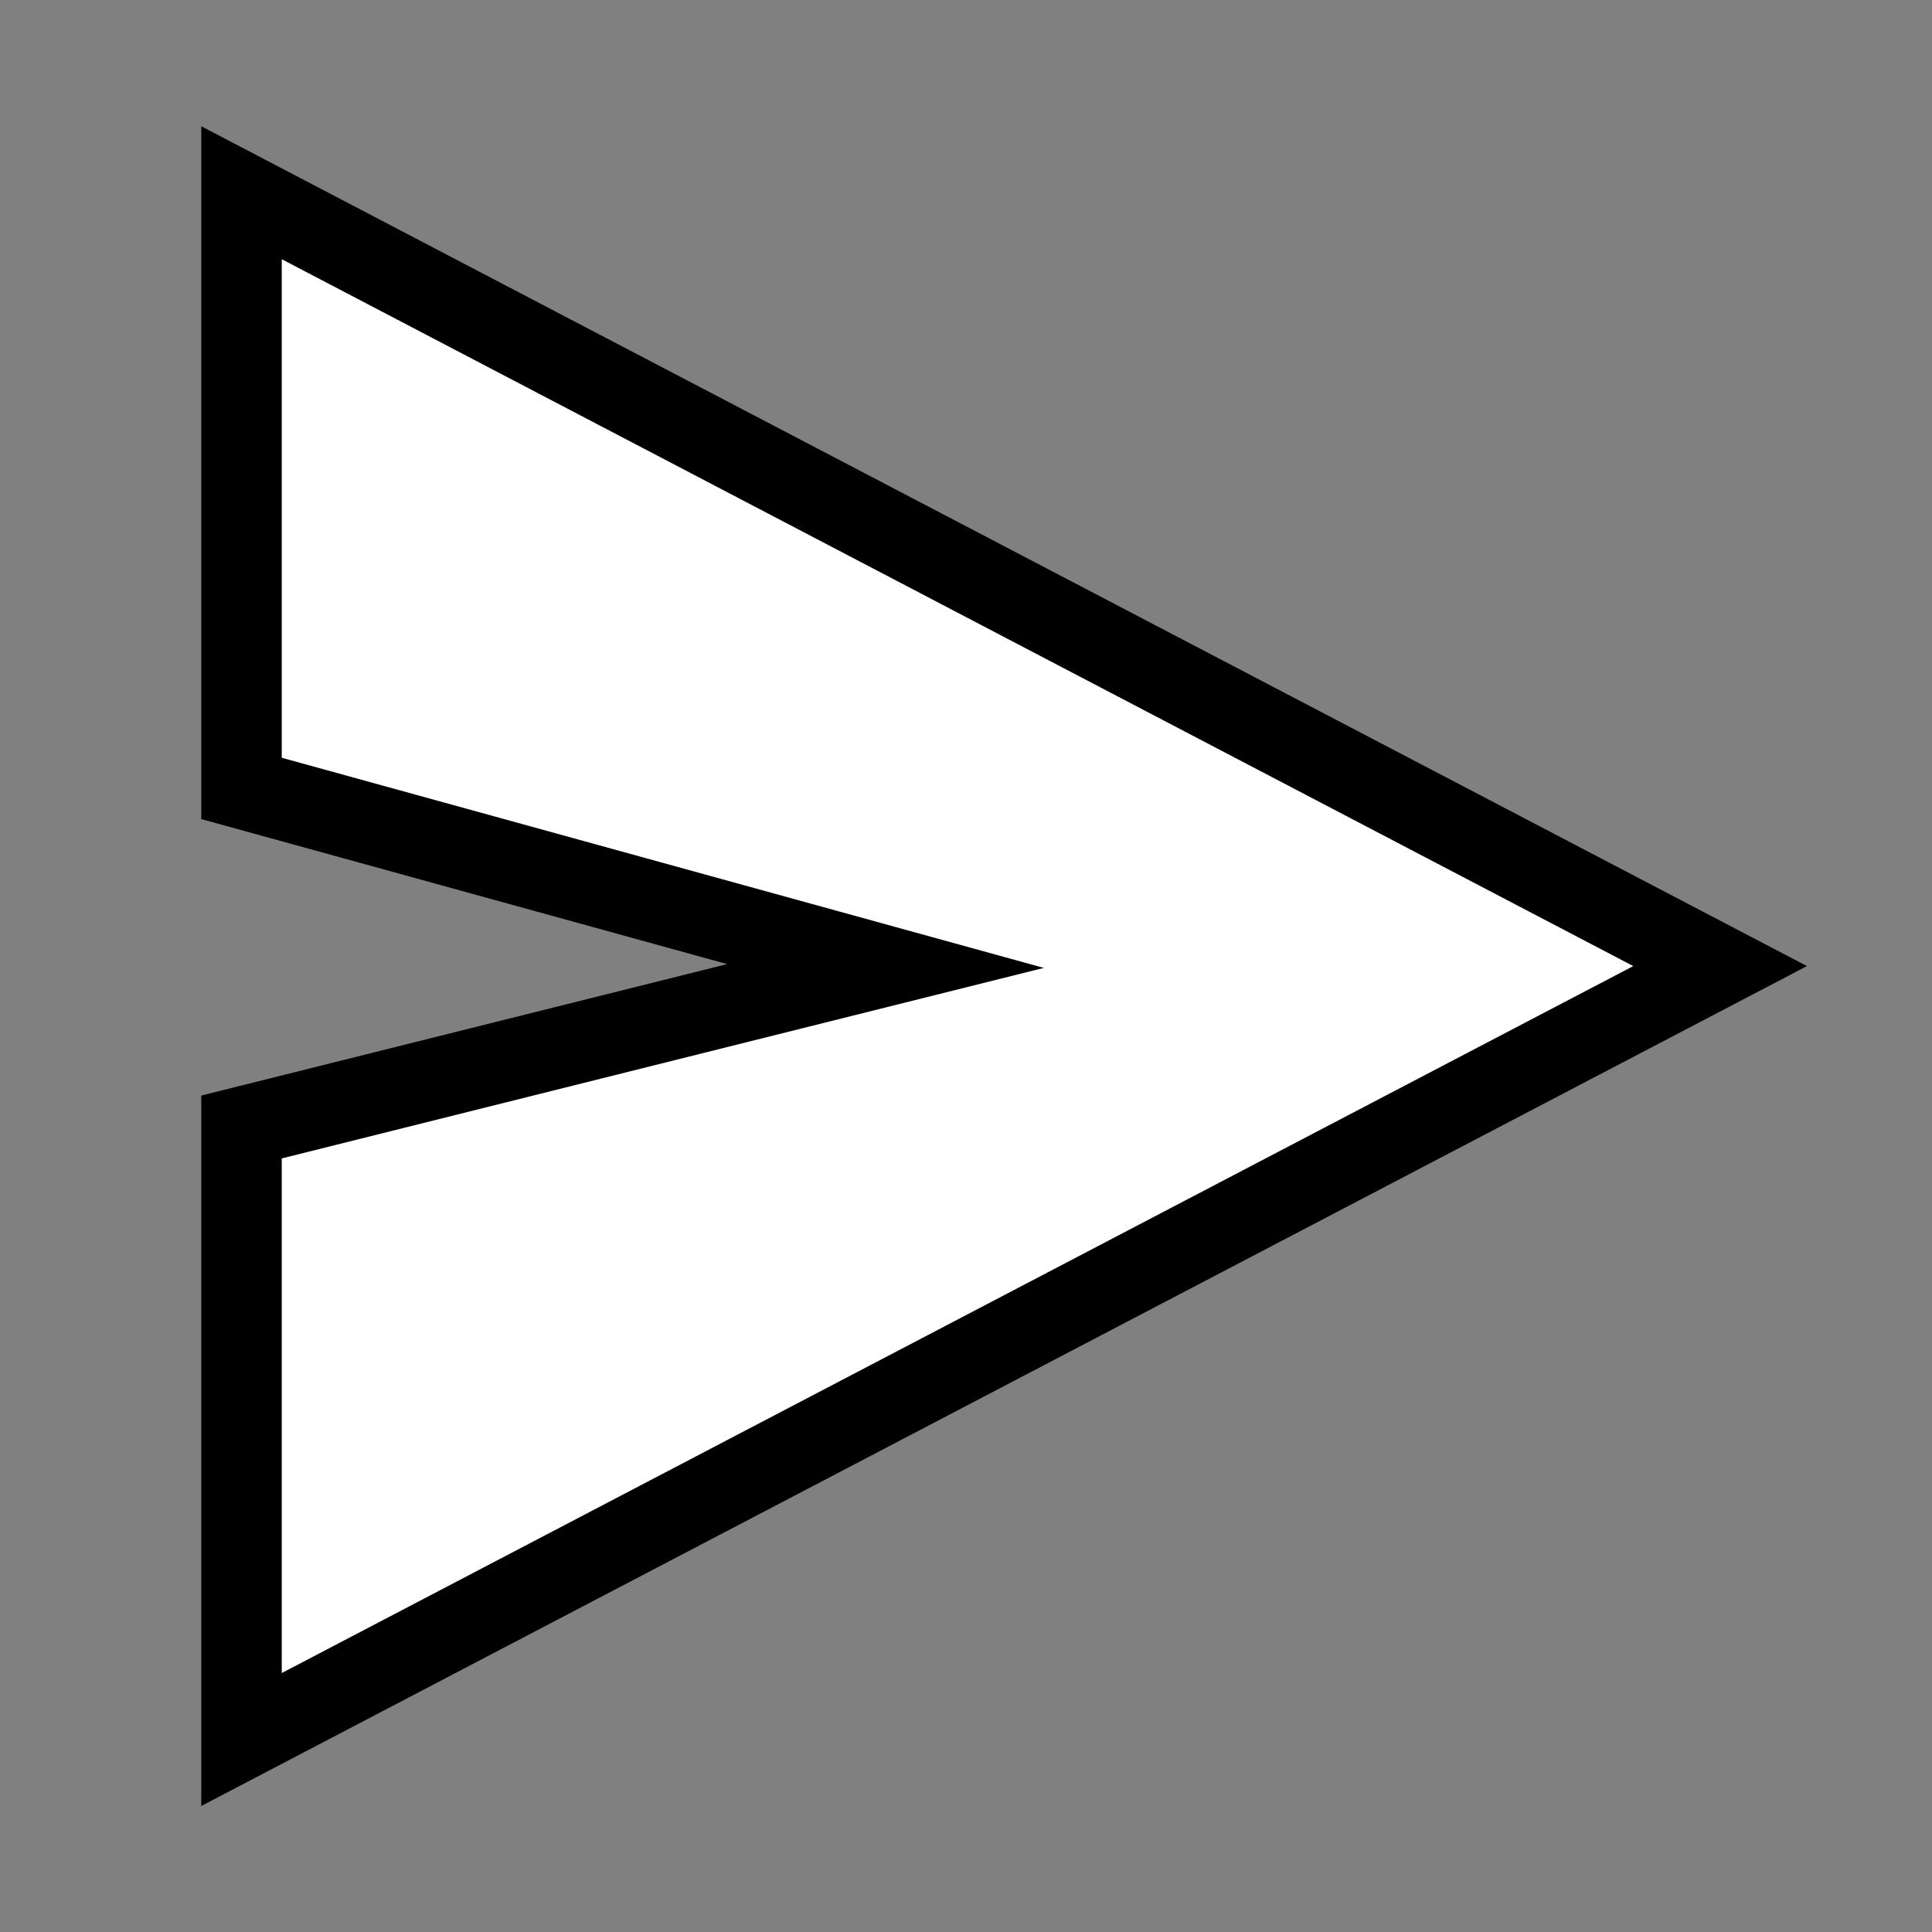 <svg width="24px" height="24px" viewBox="0 0 24 24" role="img" xmlns="http://www.w3.org/2000/svg" aria-labelledby="sendIconTitle" stroke="#000000" stroke-width="1" stroke-linecap="square" stroke-linejoin="miter" fill="#fff" color="#000000"><rect x="0" y="0" width="24" height="24" fill="#808080" stroke="none"/> <title id="sendIconTitle">Send</title> <polygon points="21.368 12.001 3 21.609 3 14 11 12 3 9.794 3 2.394"/> </svg>